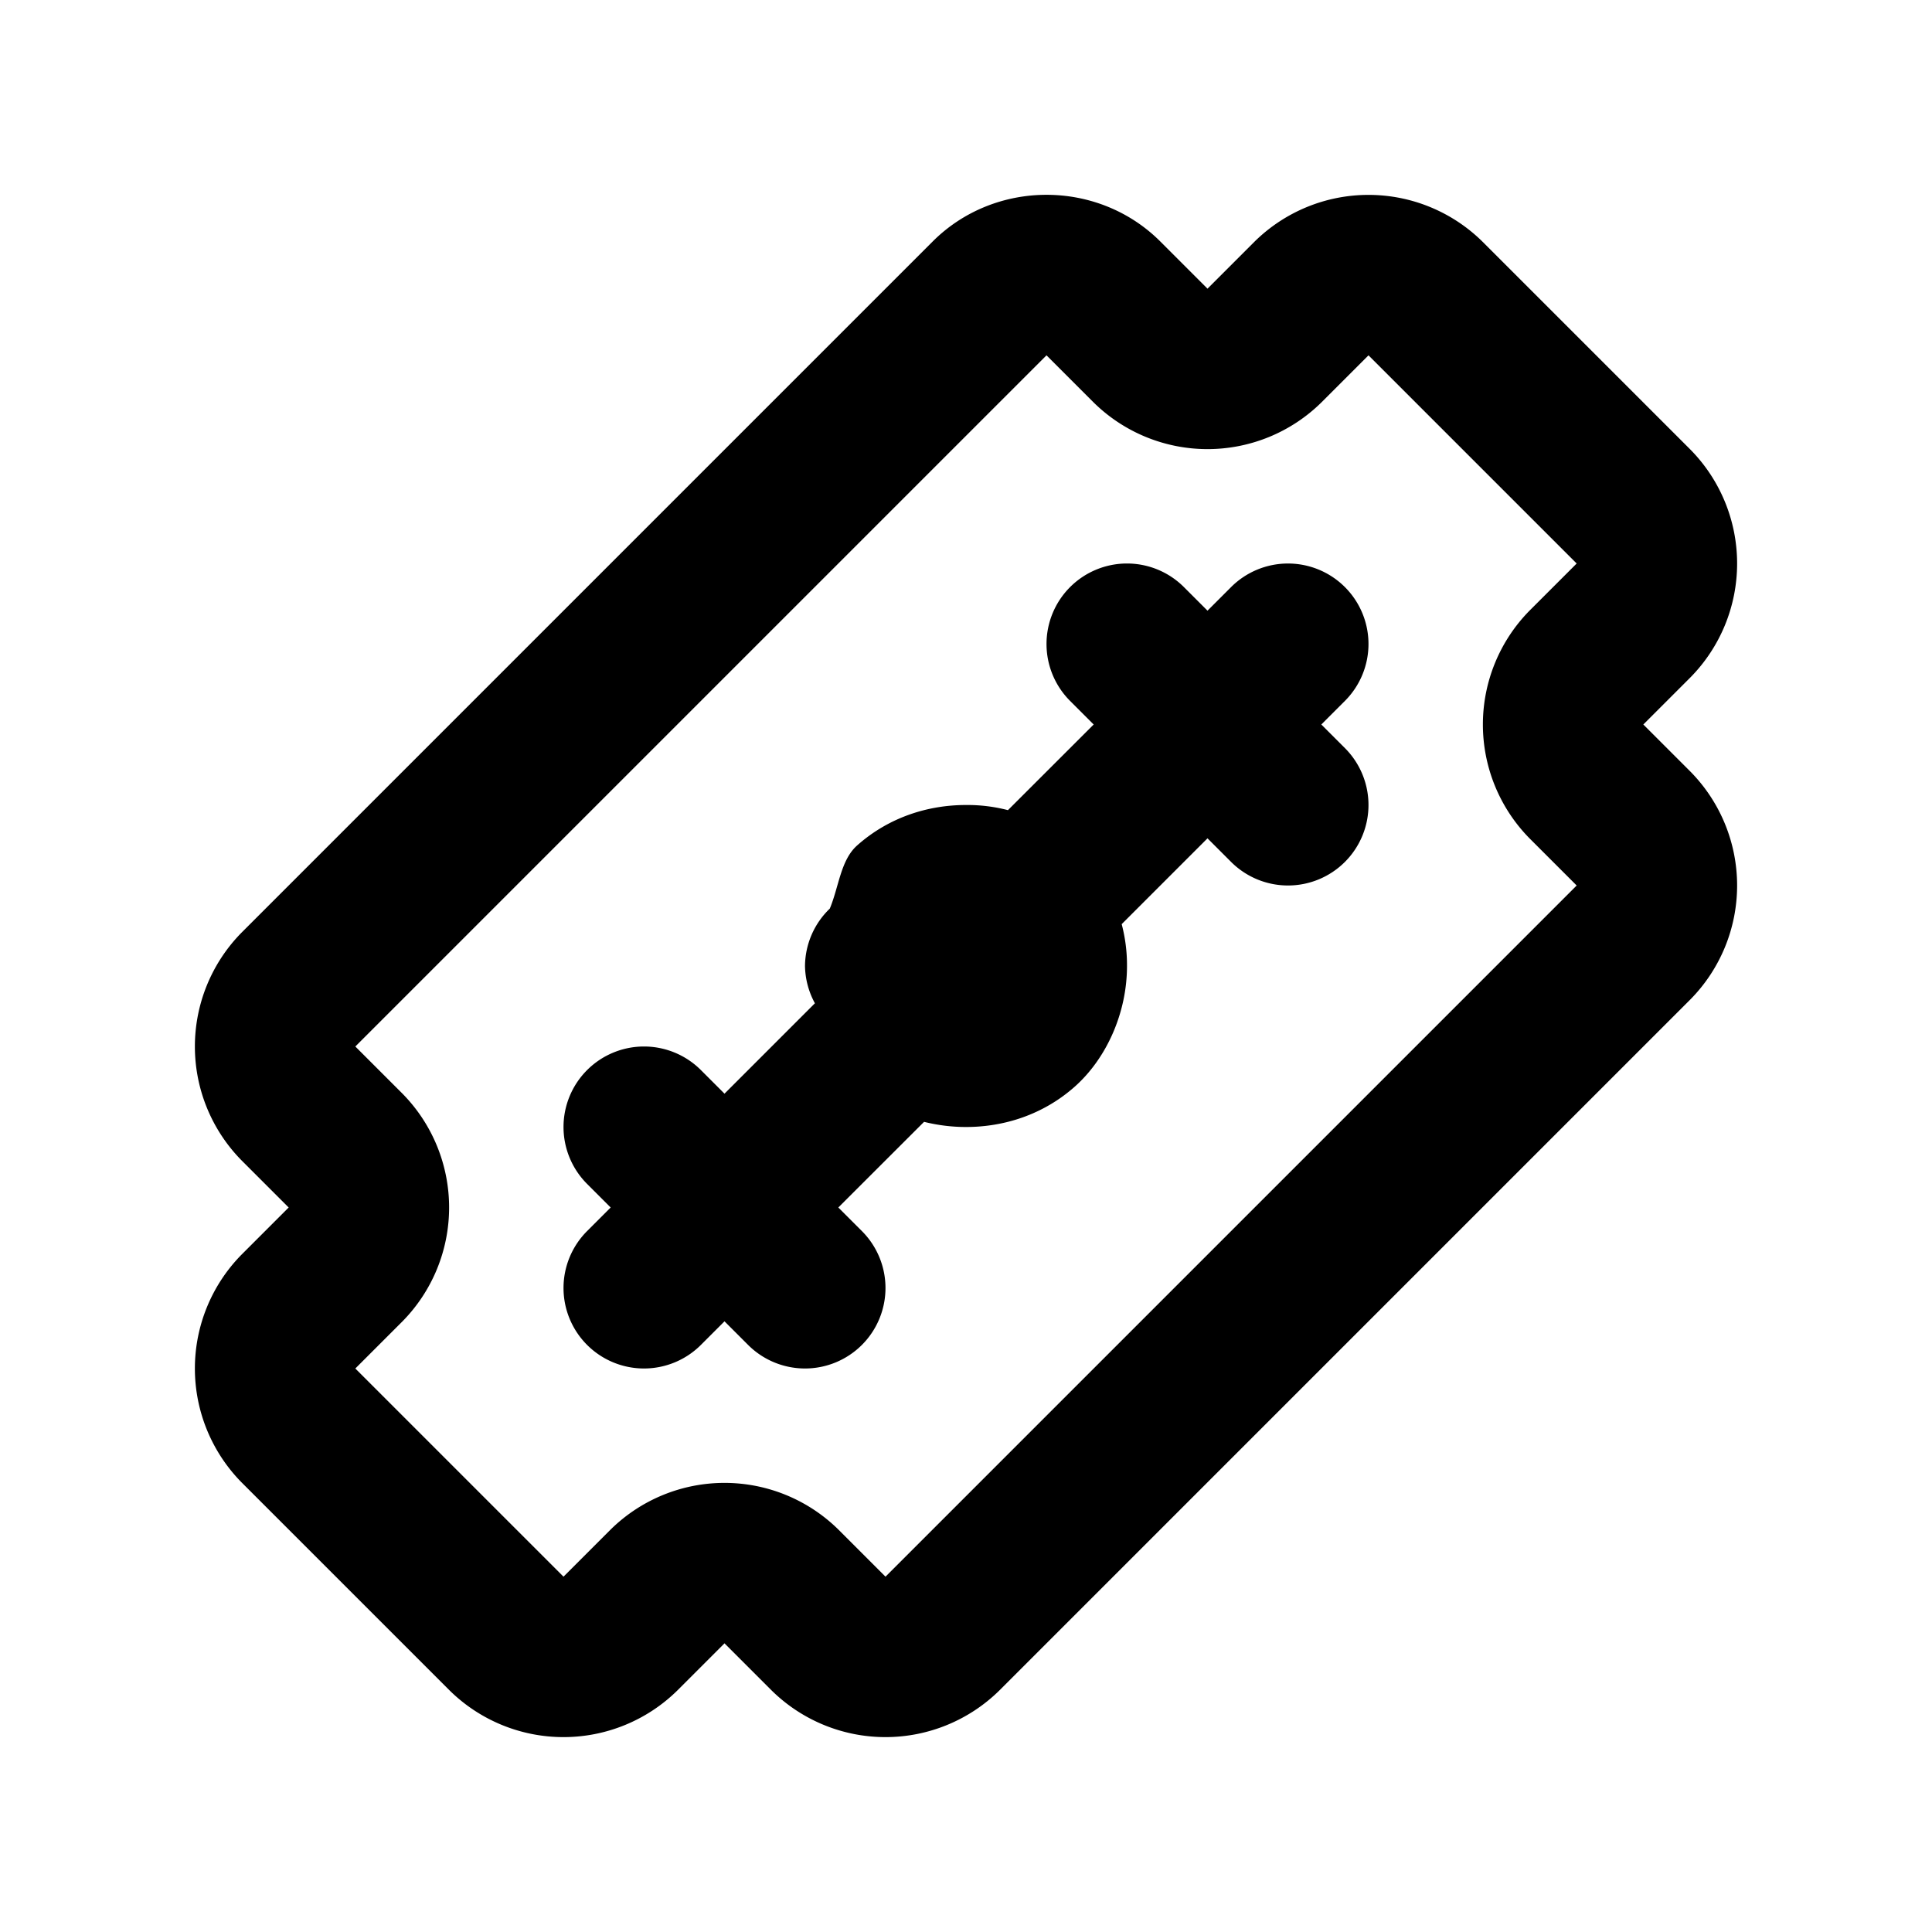 <svg xmlns="http://www.w3.org/2000/svg" width="24" height="24" viewBox="0 0 24 24"><path d="M13 2.42c-.514 0-1.028.194-1.414.58L3 11.586a2.016 2.016 0 0 0 0 2.828l.586.586-.586.586a2.016 2.016 0 0 0 0 2.828L5.586 21a2.016 2.016 0 0 0 2.828 0L9 20.414l.586.586a2.016 2.016 0 0 0 2.828 0L21 12.414a2.016 2.016 0 0 0 0-2.828L20.414 9 21 8.414a2.016 2.016 0 0 0 0-2.828L18.414 3a2.016 2.016 0 0 0-2.828 0L15 3.586 14.414 3c-.386-.386-.9-.58-1.414-.58zm0 1.994.586.586a2.016 2.016 0 0 0 2.828 0L17 4.414 19.586 7 19 7.586a2.016 2.016 0 0 0 0 2.828l.586.586L11 19.586 10.414 19a2.016 2.016 0 0 0-2.828 0L7 19.586 4.414 17 5 16.414a2.016 2.016 0 0 0 0-2.828L4.414 13zM14 7a1 1 0 0 0-.707.293 1 1 0 0 0 0 1.414l.293.293-1.065 1.064A2 2 0 0 0 12 10c-.472 0-.958.152-1.352.502-.206.183-.226.512-.34.785A1 1 0 0 0 10 12a1 1 0 0 0 .123.463L9 13.586l-.293-.293A1 1 0 0 0 8 13a1 1 0 0 0-.707.293 1 1 0 0 0 0 1.414l.293.293-.293.293a1 1 0 0 0 0 1.414 1 1 0 0 0 1.414 0L9 16.414l.293.293a1 1 0 0 0 1.414 0 1 1 0 0 0 0-1.414L10.414 15l1.065-1.064Q11.738 14 12 14c.472 0 .958-.152 1.352-.502.393-.35.648-.915.648-1.498a2 2 0 0 0-.066-.52L15 10.414l.293.293a1 1 0 0 0 1.414 0 1 1 0 0 0 0-1.414L16.414 9l.293-.293a1 1 0 0 0 0-1.414 1 1 0 0 0-1.414 0L15 7.586l-.293-.293A1 1 0 0 0 14 7z"/></svg>